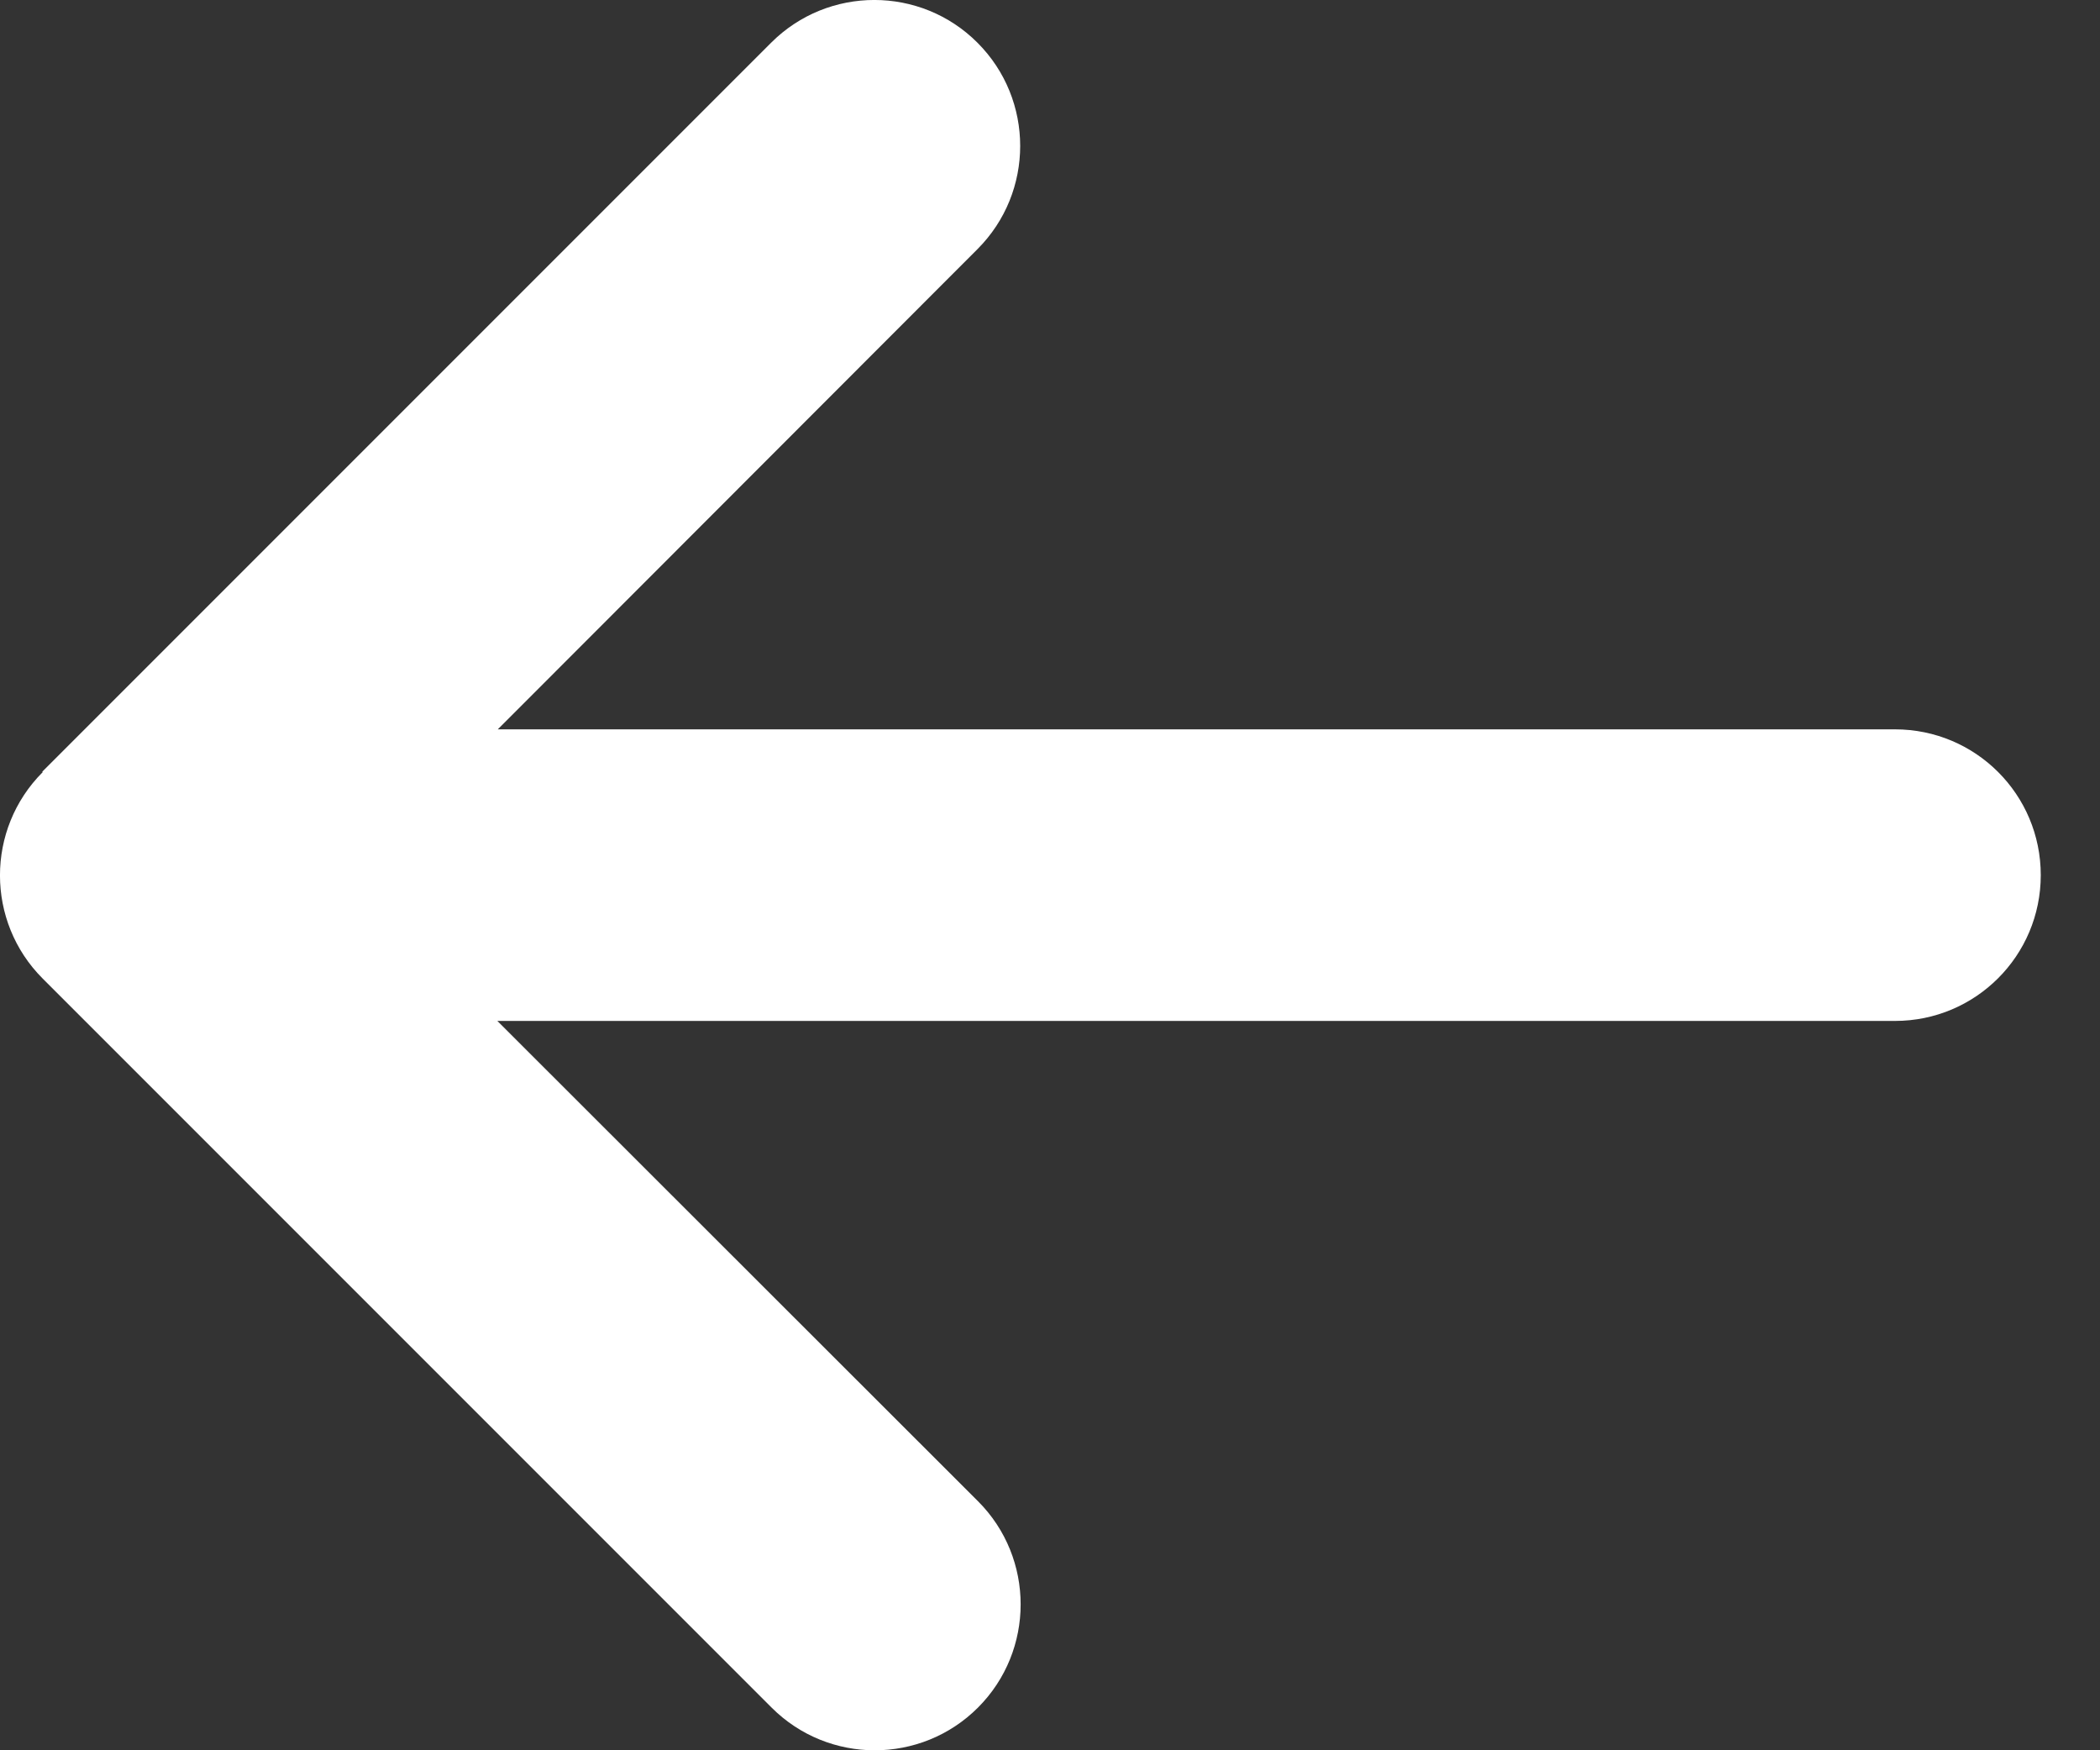<svg width="24" height="20" viewBox="0 0 24 20" fill="none" xmlns="http://www.w3.org/2000/svg">
<rect x="0" y="0" width="24" height="20" fill="#333333" stroke="none"/>
<path d="M0.488 8.823C-0.163 9.474 -0.163 10.531 0.488 11.182L8.818 19.512C9.469 20.163 10.526 20.163 11.177 19.512C11.827 18.861 11.827 17.804 11.177 17.154L5.684 11.666H21.657C22.578 11.666 23.323 10.921 23.323 10C23.323 9.078 22.578 8.334 21.657 8.334H5.689L11.171 2.847C11.822 2.196 11.822 1.139 11.171 0.488C10.521 -0.163 9.464 -0.163 8.813 0.488L0.483 8.818L0.488 8.823Z" fill="white"/>
</svg>
